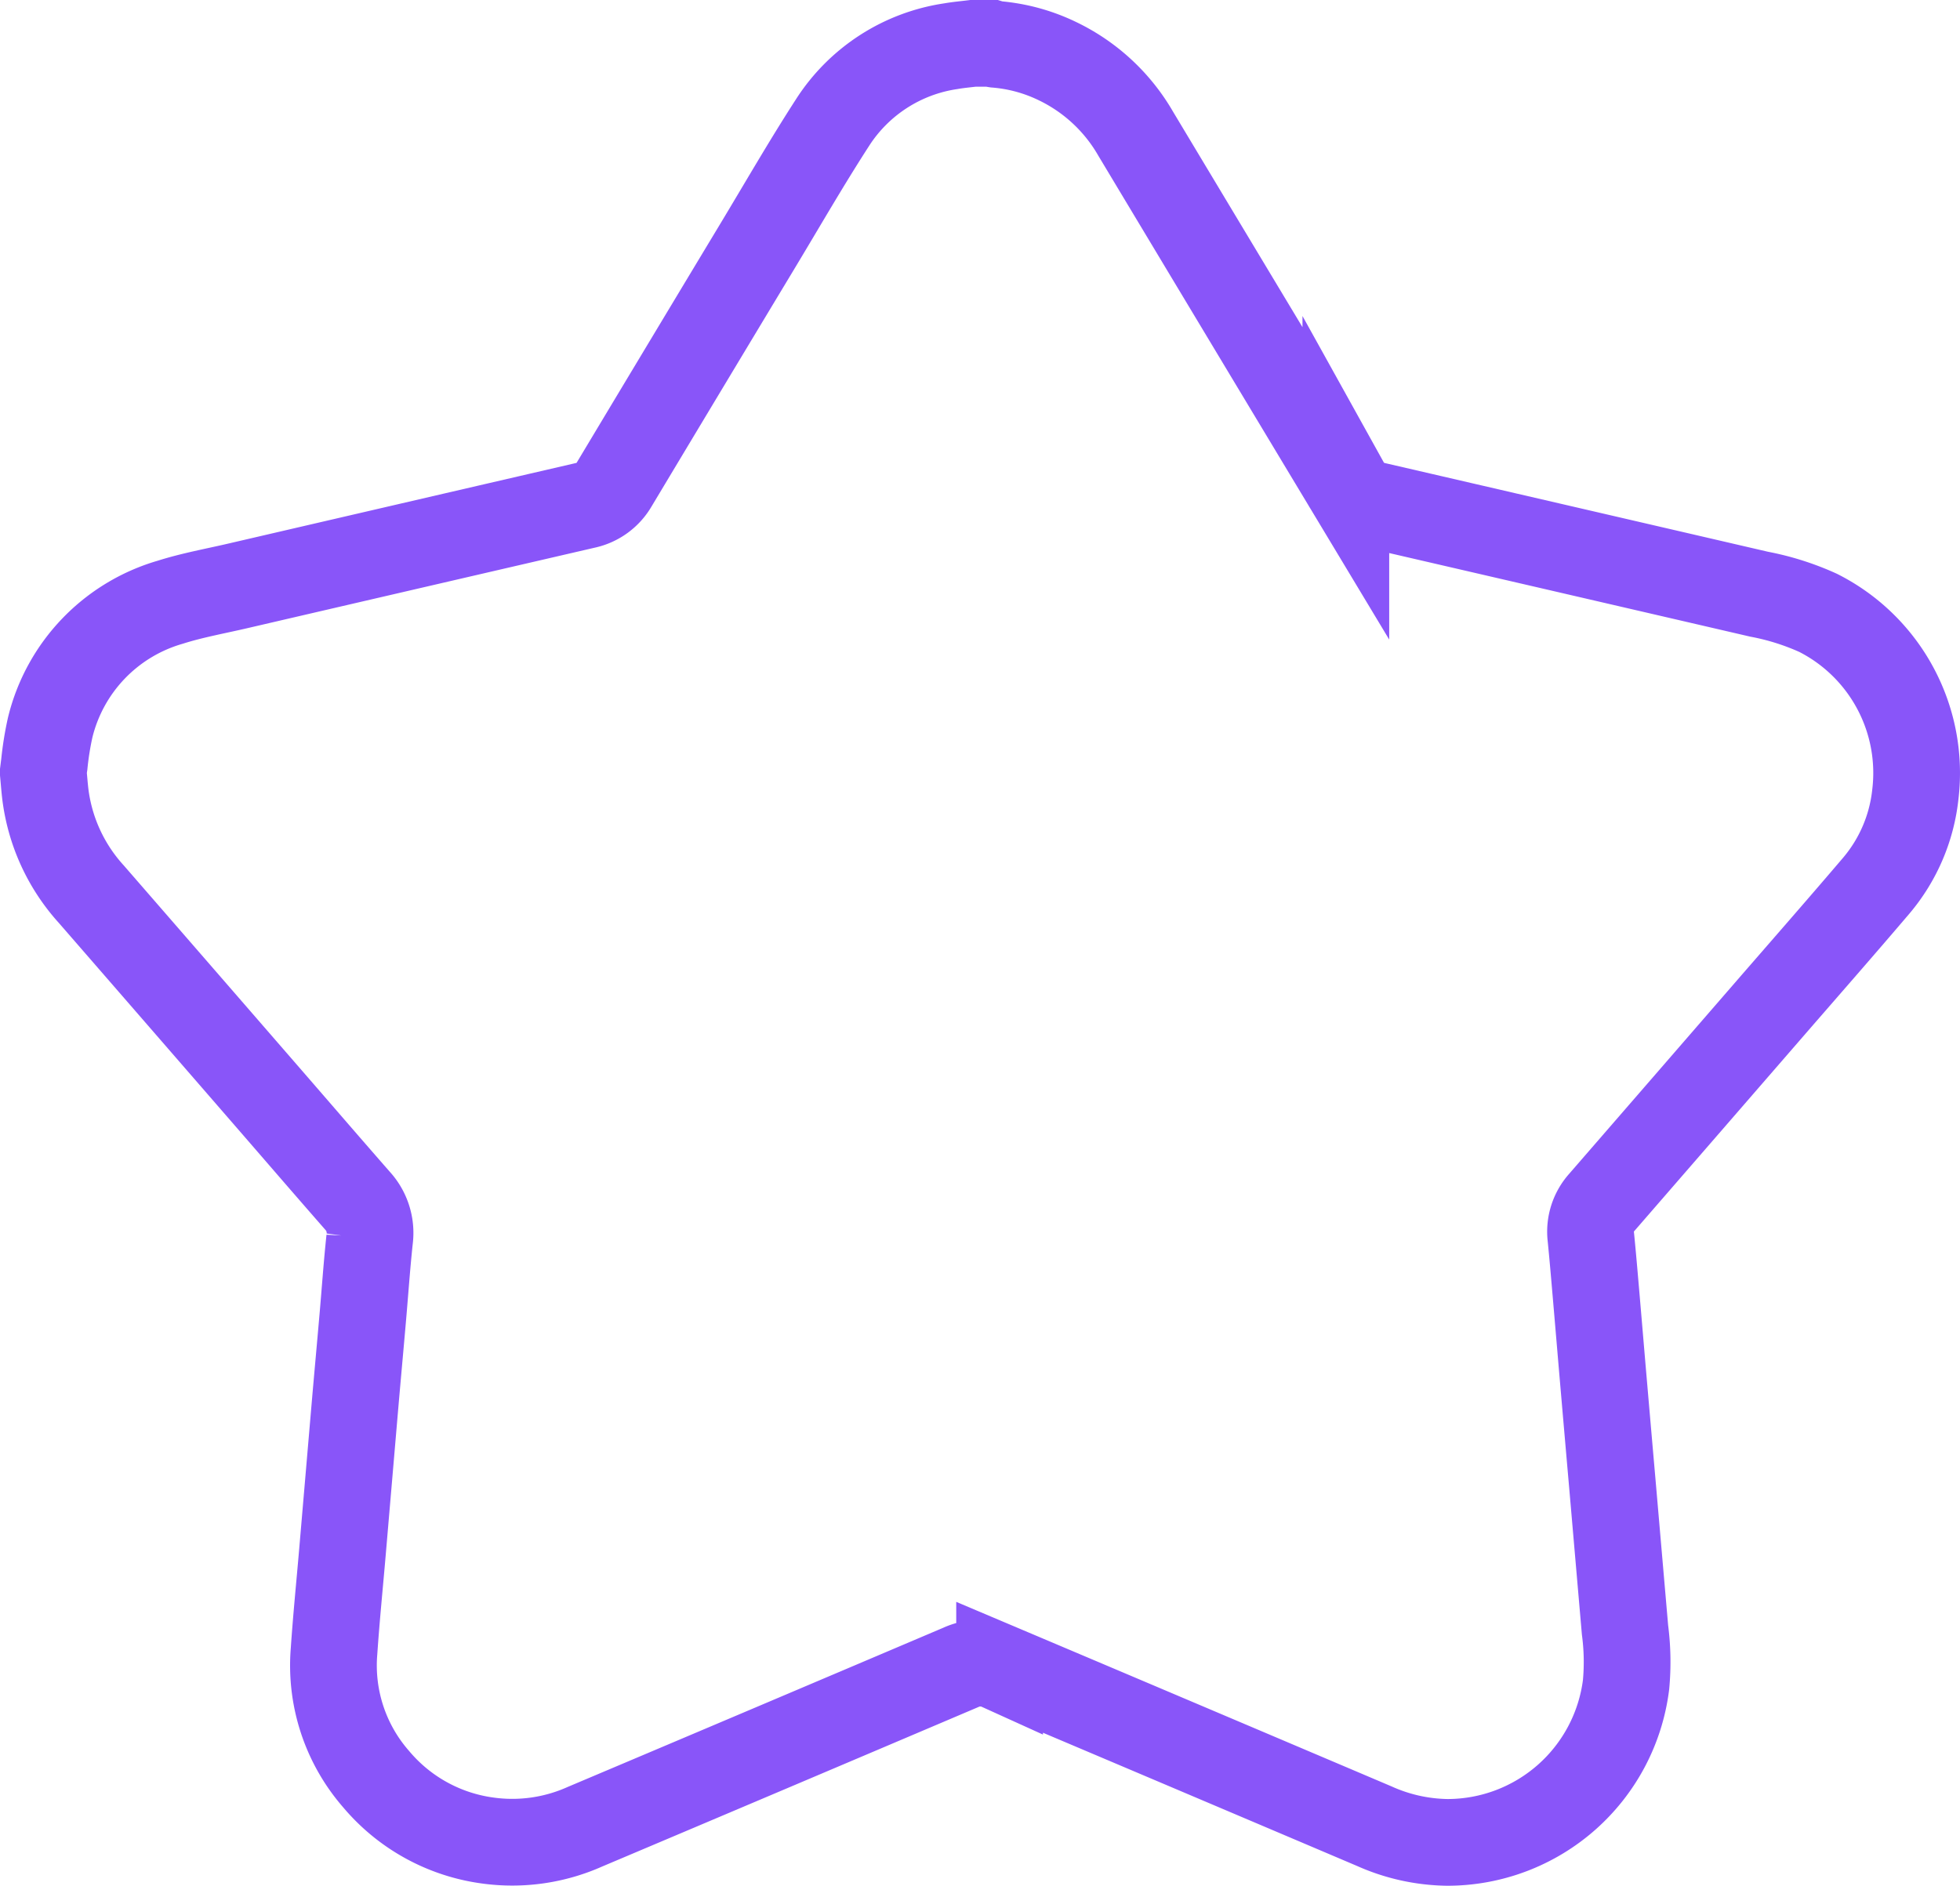 <svg xmlns="http://www.w3.org/2000/svg" viewBox="0 0 226 217.472"><defs><style>.cls-1{fill:none;stroke:#8955f9;stroke-miterlimit:10;stroke-width:10px;}</style></defs><g id="Layer_2" data-name="Layer 2"><g id="Layer_1-2" data-name="Layer 1"><path class="cls-1" d="M112.196,5h2.11a3.377,3.377,0,0,0,.502.113,19.984,19.984,0,0,1,7.174,1.963,20.788,20.788,0,0,1,8.975,8.352q12.102,20.167,24.227,40.32a5.152,5.152,0,0,0,3.395,2.53q22.131,5.118,44.259,10.248a29.892,29.892,0,0,1,6.811,2.156,20.688,20.688,0,0,1,11.2,20.946A19.514,19.514,0,0,1,216.344,102.14c-4.161,4.886-8.393,9.711-12.597,14.559Q194.228,127.678,184.704,138.654a5.055,5.055,0,0,0-1.27,3.993c.218,2.168.4,4.339.588,6.51.295,3.413.579,6.827.874,10.24q.502,5.83,1.013,11.659.733,8.46,1.465,16.92a28.275,28.275,0,0,1,.12,6.314,20.767,20.767,0,0,1-20.61,18.183,21.24,21.24,0,0,1-8.427-1.873q-21.592-9.175-43.197-18.32a5.378,5.378,0,0,0-4.47.012q-21.662,9.212-43.345,18.376A20.553,20.553,0,0,1,56.32,212.269a20.338,20.338,0,0,1-12.938-7.076,19.928,19.928,0,0,1-4.864-14.785c.257-3.806.642-7.603.967-11.404q.718-8.38,1.434-16.76c.295-3.413.608-6.824.905-10.237.264-3.028.472-6.062.795-9.083a5.501,5.501,0,0,0-1.404-4.462c-3.279-3.742-6.525-7.513-9.786-11.272Q20.99,115.158,10.54,103.135A20.995,20.995,0,0,1,5.21,91.434c-.083-.745-.141-1.494-.21-2.24v-.211c.035-.276.065-.552.107-.827A35.774,35.774,0,0,1,5.786,83.903a19.95,19.95,0,0,1,13.836-14.449c2.518-.801,5.143-1.271,7.725-1.871q20.047-4.654,40.097-9.292A5.095,5.095,0,0,0,70.837,55.841q8.297-13.839,16.624-27.66c2.829-4.698,5.566-9.455,8.543-14.057a19.601,19.601,0,0,1,13.638-8.796C110.487,5.179,111.344,5.107,112.196,5Z"/></g></g></svg>